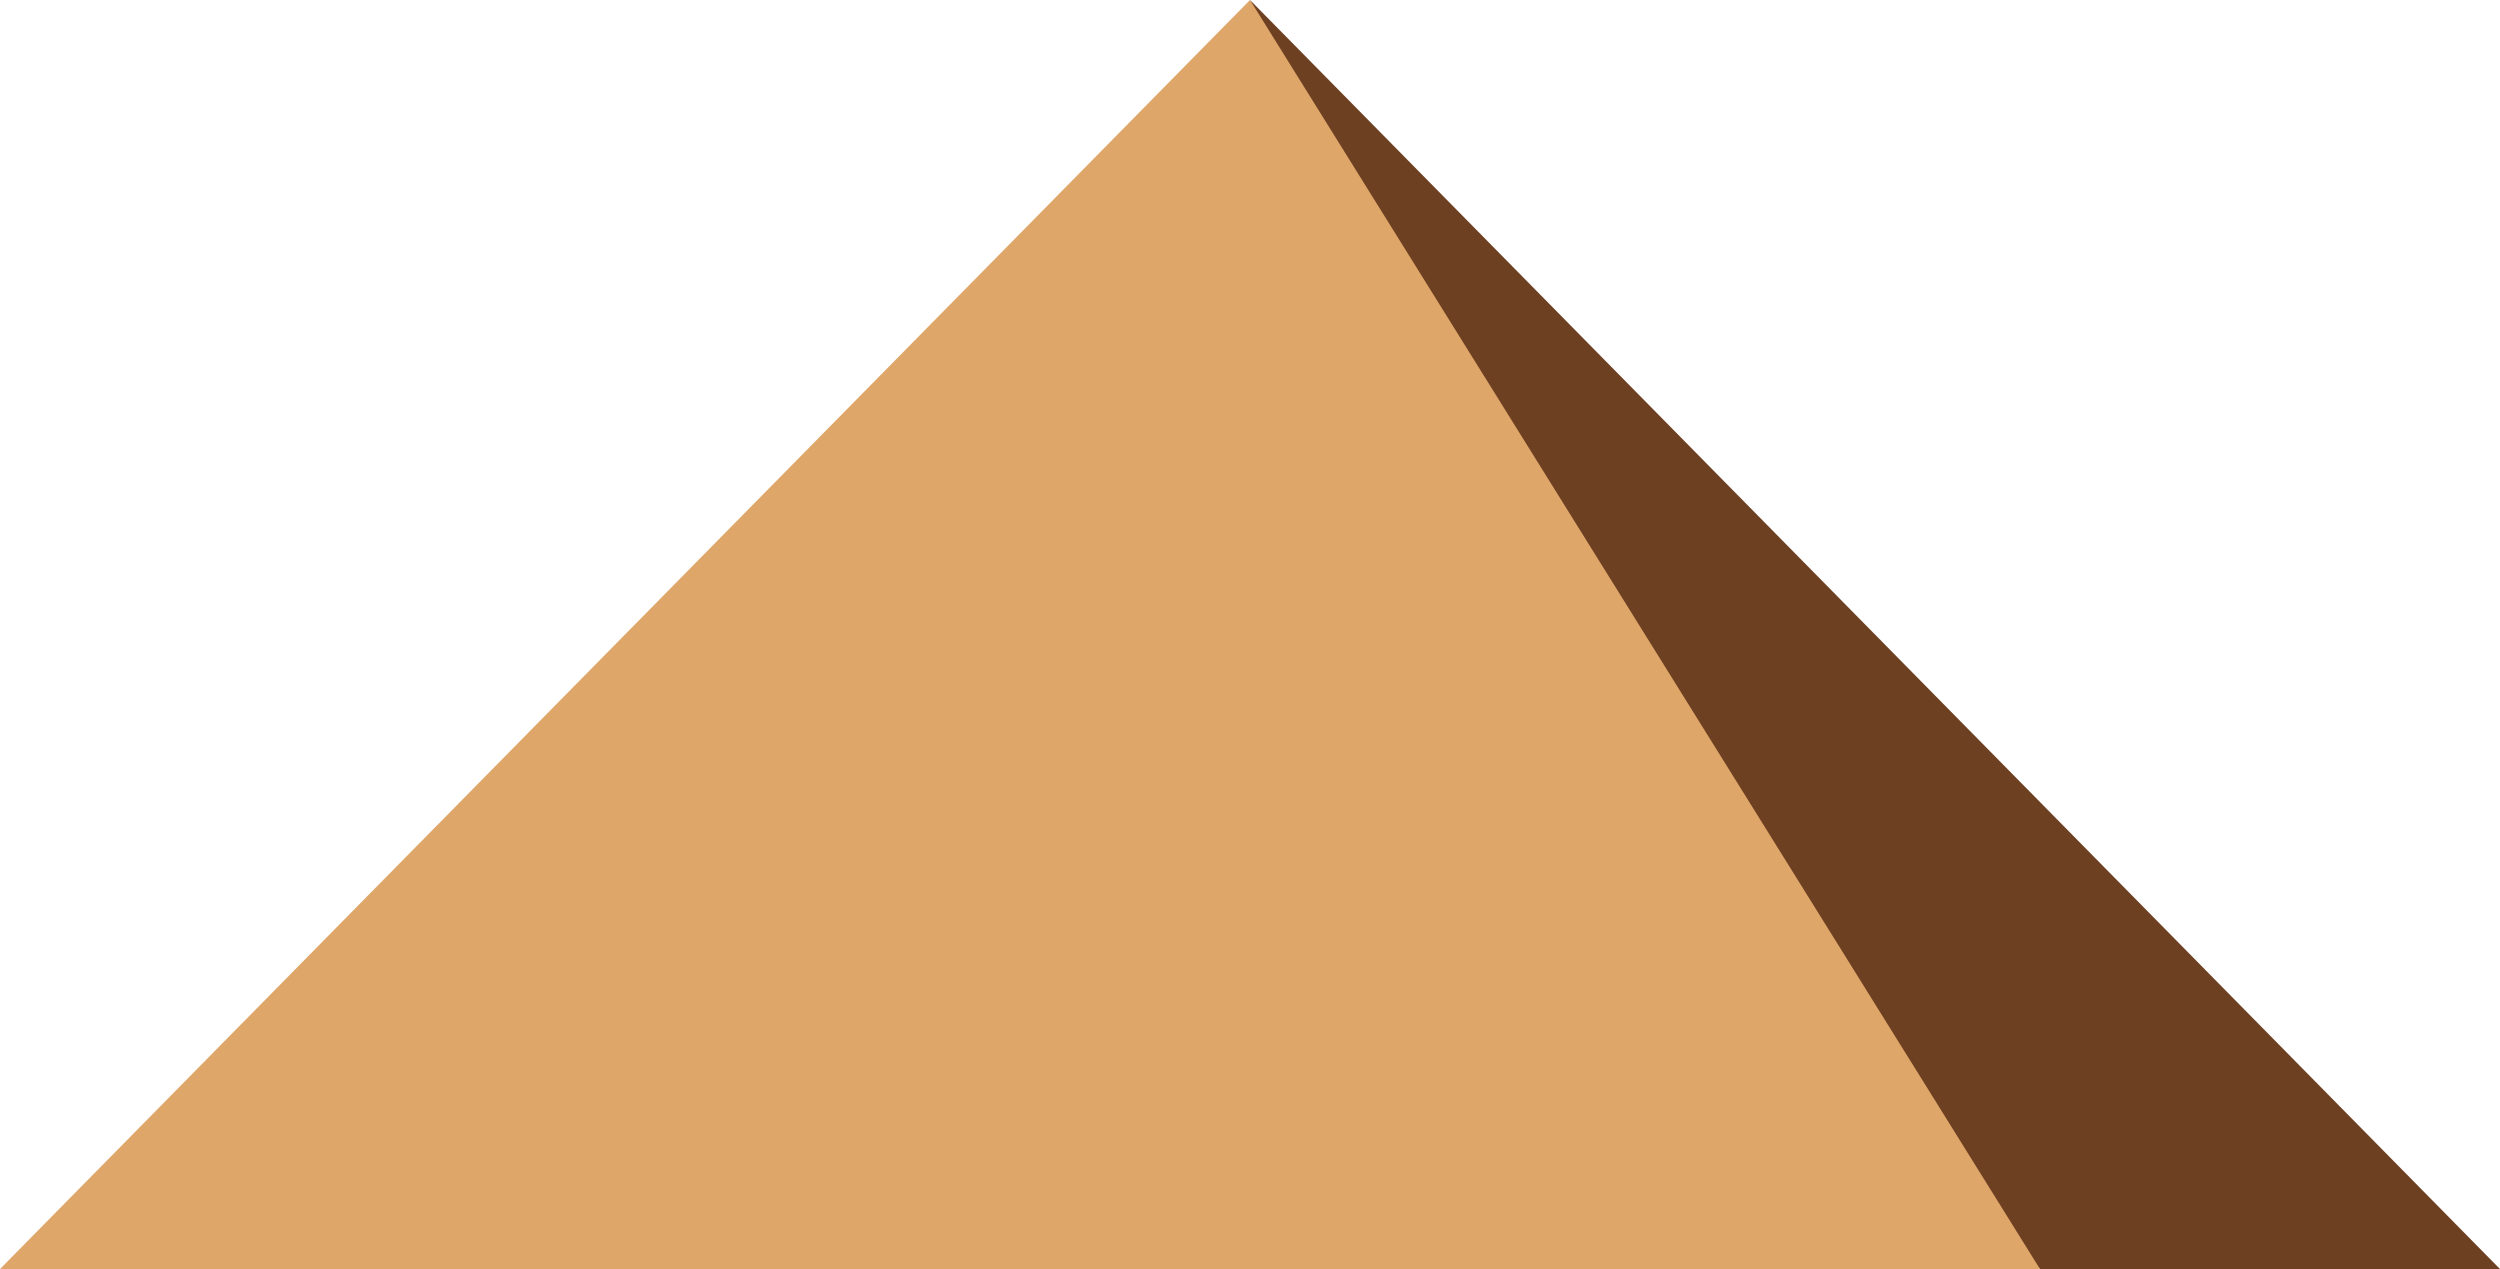 <svg version="1.1" id="图层_1" x="0px" y="0px" width="207.877px" height="105.521px" viewBox="0 0 207.877 105.521" enable-background="new 0 0 207.877 105.521" xml:space="preserve" xmlns:xml="http://www.w3.org/XML/1998/namespace" xmlns="http://www.w3.org/2000/svg" xmlns:xlink="http://www.w3.org/1999/xlink">
  <g>
    <polygon fill="#6E4022" points="103.939,0 135.771,67.261 169.627,105.522 207.877,105.522 	" class="color c1"/>
    <g>
      <polygon fill="#DFA669" points="103.939,0 0,105.522 169.627,105.522 		" class="color c2"/>
    </g>
  </g>
</svg>
